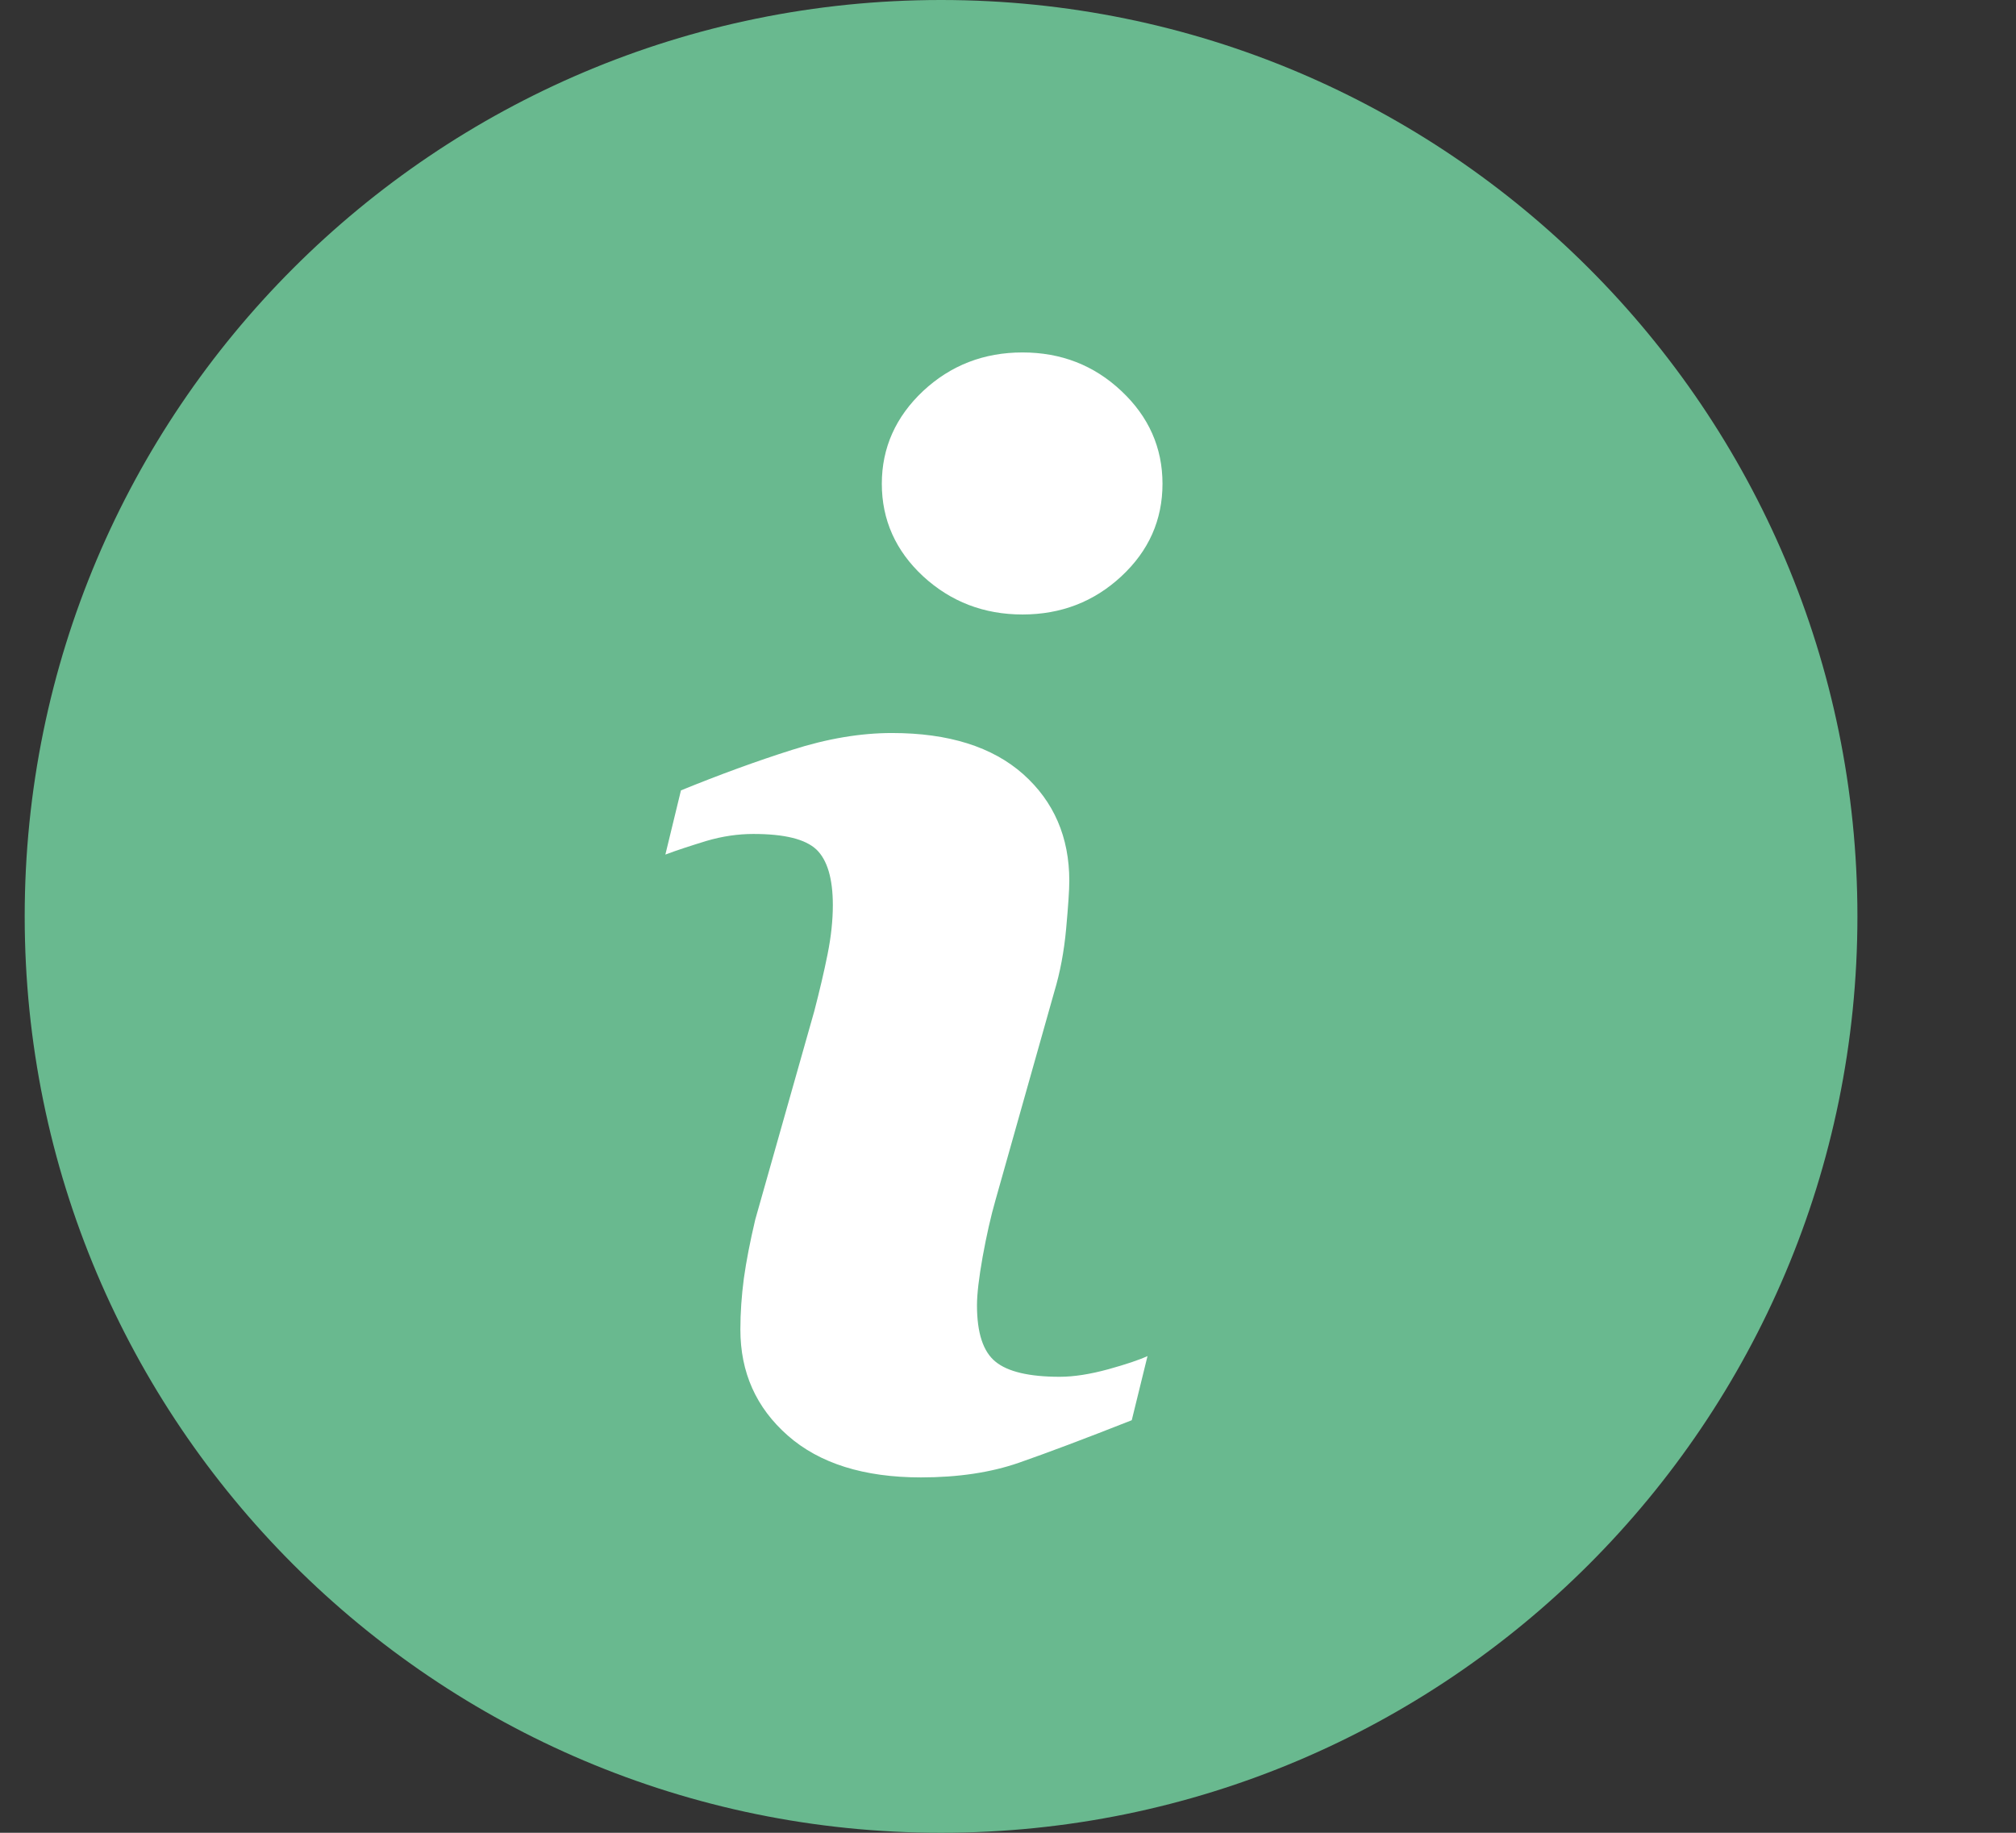<svg width="44" height="40" viewBox="0 0 44 40" fill="none" xmlns="http://www.w3.org/2000/svg">
<rect x="0" y="0" width="44" height="40" fill="#333333" stroke="none"/>
<circle cx="20" cy="20" r="19" fill="white"/>
<path d="M20.538 0C9.493 0 0.539 8.955 0.539 19.999C0.539 31.043 9.493 40 20.538 40C31.582 40 40.539 31.043 40.539 19.999C40.539 8.955 31.582 0 20.538 0ZM24.701 30.996C23.672 31.402 22.852 31.71 22.238 31.924C21.625 32.137 20.912 32.244 20.101 32.244C18.855 32.244 17.885 31.939 17.194 31.331C16.503 30.723 16.159 29.953 16.159 29.017C16.159 28.653 16.185 28.28 16.235 27.901C16.288 27.522 16.371 27.095 16.484 26.616L17.773 22.065C17.886 21.628 17.985 21.213 18.062 20.827C18.14 20.438 18.177 20.08 18.177 19.755C18.177 19.176 18.057 18.77 17.819 18.541C17.576 18.313 17.121 18.201 16.442 18.201C16.11 18.201 15.768 18.25 15.418 18.353C15.071 18.46 14.769 18.557 14.522 18.651L14.862 17.25C15.706 16.906 16.513 16.611 17.284 16.367C18.054 16.12 18.782 15.998 19.468 15.998C20.705 15.998 21.66 16.3 22.332 16.896C23.001 17.493 23.338 18.27 23.338 19.225C23.338 19.424 23.314 19.772 23.269 20.27C23.223 20.77 23.137 21.225 23.011 21.643L21.73 26.181C21.625 26.545 21.532 26.961 21.447 27.427C21.364 27.892 21.323 28.248 21.323 28.487C21.323 29.09 21.457 29.501 21.728 29.719C21.995 29.938 22.465 30.048 23.128 30.048C23.441 30.048 23.792 29.992 24.188 29.884C24.581 29.775 24.865 29.679 25.045 29.596L24.701 30.996ZM24.474 12.578C23.877 13.133 23.157 13.411 22.316 13.411C21.476 13.411 20.751 13.133 20.148 12.578C19.549 12.023 19.246 11.347 19.246 10.558C19.246 9.771 19.551 9.094 20.148 8.533C20.751 7.971 21.476 7.692 22.316 7.692C23.157 7.692 23.878 7.971 24.474 8.533C25.072 9.094 25.372 9.771 25.372 10.558C25.372 11.349 25.072 12.023 24.474 12.578Z" fill="#69B98F"/>
</svg>
